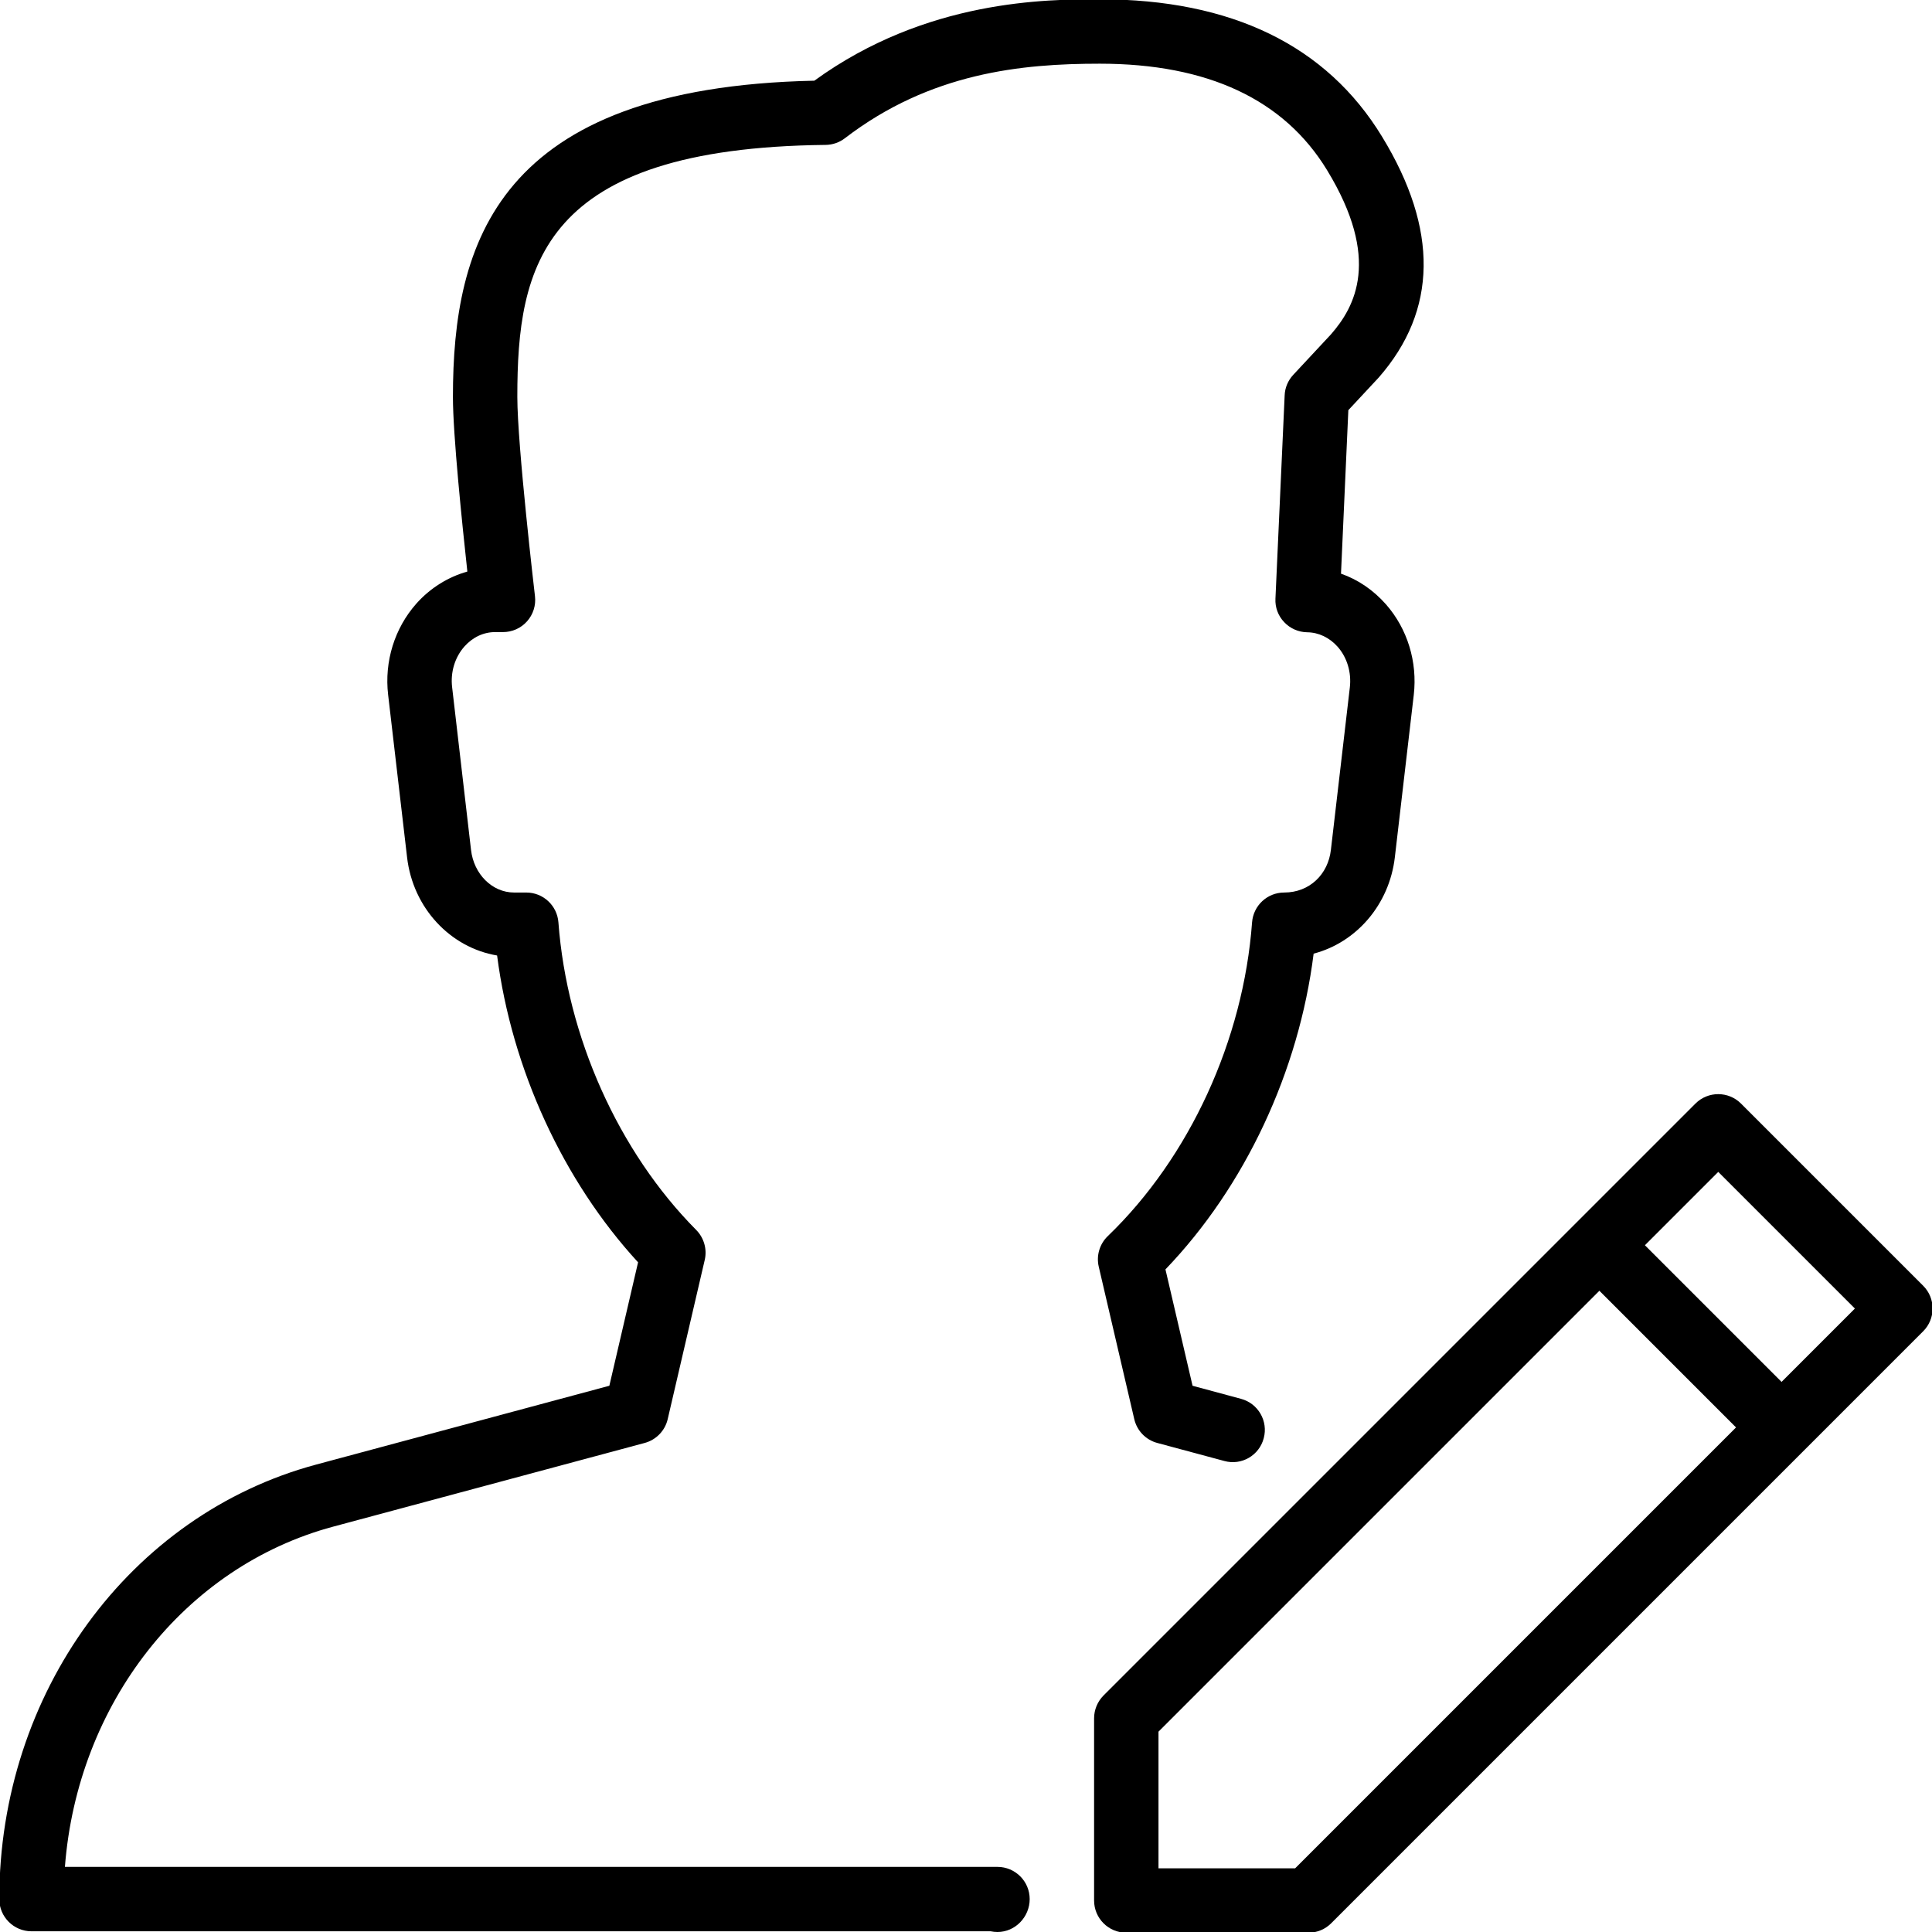 <?xml version="1.0" encoding="iso-8859-1"?>
<!-- Generator: Adobe Illustrator 19.2.1, SVG Export Plug-In . SVG Version: 6.00 Build 0)  -->
<svg version="1.1" xmlns="http://www.w3.org/2000/svg" xmlns:xlink="http://www.w3.org/1999/xlink" x="0px" y="0px"
	 viewBox="0 0 30 30" style="enable-background:new 0 0 30 30;" xml:space="preserve">
<g id="Add_User">
</g>
<g id="Remove_User">
</g>
<g id="Delete_User">
</g>
<g id="Done">
</g>
<g id="At_Symbol">
</g>
<g id="Question">
</g>
<g id="Answer">
</g>
<g id="Bring_Up">
</g>
<g id="Bring_Down">
</g>
<g id="Dismiss_User">
</g>
<g id="User_Speed">
</g>
<g id="User_Settings">
</g>
<g id="User_Refresh">
</g>
<g id="User_Time">
</g>
<g id="Dollar">
</g>
<g id="Euro">
</g>
<g id="Pound">
</g>
<g id="Bitcoin">
</g>
<g id="Global_User">
</g>
<g id="Waiting_User">
</g>
<g id="Writing_User_2">
</g>
<g id="Search_User">
</g>
<g id="Lock_User">
</g>
<g id="Mark_User">
</g>
<g id="Share_User">
</g>
<g id="Shopping">
</g>
<g id="User_Download">
</g>
<g id="User_Upload">
</g>
<g id="User_Statistics">
</g>
<g id="User_Defense">
</g>
<g id="User_Car">
</g>
<g id="User_Home">
</g>
<g id="Park">
</g>
<g id="Recicle_User">
</g>
<g id="Wifi">
</g>
<g id="Attach_User">
</g>
<g id="Disabled_User">
</g>
<g id="User_Card">
</g>
<g id="Gaming">
</g>
<g id="User_Cloud">
</g>
<g id="User_Database">
</g>
<g id="Copyright">
</g>
<g id="No_Copyright">
</g>
<g id="Creative_Commun">
</g>
<g id="Eco-Friendly">
</g>
<g id="Percentage">
</g>
<g id="User_Love">
</g>
<g id="User_Place">
</g>
<g id="User_Key">
</g>
<g id="Sleeping">
</g>
<g id="Add_User_2">
</g>
<g id="Remove_User_2">
</g>
<g id="Delete_User_2">
</g>
<g id="Done_2">
</g>
<g id="At_Symbol_2">
</g>
<g id="Question_2">
</g>
<g id="Answer_2">
</g>
<g id="Bring_Up_2">
</g>
<g id="Bring_Down_2">
</g>
<g id="Dismiss_User_2">
</g>
<g id="User_Speed_2">
</g>
<g id="User_Settings_2">
</g>
<g id="Refresh_2">
</g>
<g id="Time_2">
</g>
<g id="Dollar_2">
</g>
<g id="Euro_2">
</g>
<g id="Pound_2">
</g>
<g id="Bitcoin_2">
</g>
<g id="Global_User_2">
</g>
<g id="Waiting_User_2">
</g>
<g id="Writing_User">
</g>
<g id="Search_User_2">
</g>
<g id="Lock_User_2">
</g>
<g id="Mark_User_2">
</g>
<g id="Share_User_2">
</g>
<g id="Shopping_2">
</g>
<g id="Download_2">
</g>
<g id="Upload_2">
</g>
<g id="User_Statistics_2">
	<g>
		<g>
			<path d="M15.489,30c-0.036,0-0.072-0.004-0.106-0.011H0.489c-0.276,0-0.5-0.224-0.5-0.5c0-3.196,2.024-5.97,4.923-6.748
				l4.55-1.223l0.446-1.917c-1.165-1.267-1.962-3.004-2.189-4.764c-0.726-0.122-1.307-0.737-1.398-1.525L6.027,10.79
				c-0.061-0.519,0.1-1.036,0.439-1.418c0.215-0.241,0.49-0.412,0.791-0.497C7.176,8.13,7.033,6.753,7.033,6.163
				c0-2.373,0.672-4.805,5.612-4.91c1.74-1.264,3.618-1.264,4.432-1.264c2.046,0,3.521,0.717,4.383,2.132
				c0.879,1.44,0.861,2.699-0.051,3.741l-0.472,0.507l-0.114,2.539C21.087,9,21.325,9.162,21.521,9.384
				c0.334,0.38,0.491,0.893,0.432,1.406l-0.294,2.522c-0.086,0.738-0.601,1.324-1.261,1.496c-0.229,1.828-1.066,3.618-2.301,4.903
				l0.421,1.807l0.752,0.203c0.267,0.071,0.425,0.346,0.353,0.612c-0.07,0.268-0.346,0.427-0.612,0.353l-1.041-0.28
				c-0.178-0.048-0.315-0.189-0.357-0.369l-0.552-2.369c-0.04-0.172,0.014-0.352,0.141-0.474c1.268-1.221,2.105-3.042,2.24-4.872
				c0.02-0.261,0.237-0.463,0.499-0.463c0.395,0,0.682-0.284,0.725-0.662l0.294-2.522c0.027-0.233-0.041-0.463-0.188-0.631
				C20.644,9.9,20.476,9.82,20.298,9.818c-0.136-0.002-0.265-0.059-0.357-0.157c-0.094-0.098-0.143-0.23-0.136-0.365l0.143-3.155
				C19.952,6.021,20,5.909,20.08,5.822l0.587-0.63c0.372-0.426,0.783-1.167-0.061-2.551c-0.668-1.097-1.855-1.652-3.529-1.652
				c-1.211,0-2.629,0.138-3.957,1.157c-0.086,0.066-0.191,0.103-0.3,0.104C8.399,2.298,8.033,4.128,8.033,6.163
				c0,0.754,0.271,3.07,0.274,3.094c0.017,0.142-0.028,0.284-0.123,0.391C8.089,9.755,7.953,9.815,7.811,9.815H7.689
				c-0.18,0-0.348,0.079-0.476,0.222c-0.15,0.169-0.221,0.401-0.192,0.638l0.293,2.522c0.043,0.378,0.331,0.662,0.668,0.662h0.19
				c0.262,0,0.479,0.202,0.499,0.463c0.132,1.773,0.932,3.56,2.14,4.777c0.121,0.123,0.171,0.299,0.132,0.466l-0.575,2.472
				c-0.042,0.18-0.18,0.321-0.357,0.369l-4.839,1.3c-2.313,0.622-3.97,2.755-4.164,5.283h14.481c0.276,0,0.5,0.224,0.5,0.5
				S15.766,30,15.489,30z"/>
		</g>
		<g>
			<path d="M20.318,30.011h-2.829c-0.276,0-0.5-0.224-0.5-0.5v-2.829c0-0.133,0.053-0.26,0.146-0.354l9.192-9.192
				c0.195-0.195,0.512-0.195,0.707,0l2.829,2.829c0.195,0.195,0.195,0.512,0,0.707l-9.192,9.192
				C20.578,29.958,20.451,30.011,20.318,30.011z M17.989,29.011h2.122l8.692-8.692l-2.122-2.122l-8.692,8.692V29.011z"/>
		</g>
		<g>
			<path d="M27.489,22.489c-0.128,0-0.256-0.049-0.354-0.146l-2.5-2.5c-0.195-0.195-0.195-0.512,0-0.707s0.512-0.195,0.707,0
				l2.5,2.5c0.195,0.195,0.195,0.512,0,0.707C27.745,22.44,27.617,22.489,27.489,22.489z"/>
		</g>
	</g>
</g>
<g id="User_Defense_2">
</g>
<g id="Car_2">
</g>
<g id="Home_2">
</g>
<g id="Park_2">
</g>
<g id="Recicle_User_2">
</g>
<g id="User_Wifi">
</g>
<g id="Attach_2">
</g>
<g id="Disabled_User_2">
</g>
<g id="User_Card_2">
</g>
<g id="Gaming_2">
</g>
<g id="Cloud_2">
</g>
<g id="Database_2">
</g>
<g id="Copyright_2">
</g>
<g id="No_Copyright_2">
</g>
<g id="Creative_Commun_2">
</g>
<g id="Eco-Friendly_2">
</g>
<g id="Percentage_2">
</g>
<g id="User_Love_2">
</g>
<g id="User_Rate_2">
</g>
<g id="User_Key_2">
</g>
<g id="Sleeping_2">
</g>
</svg>
